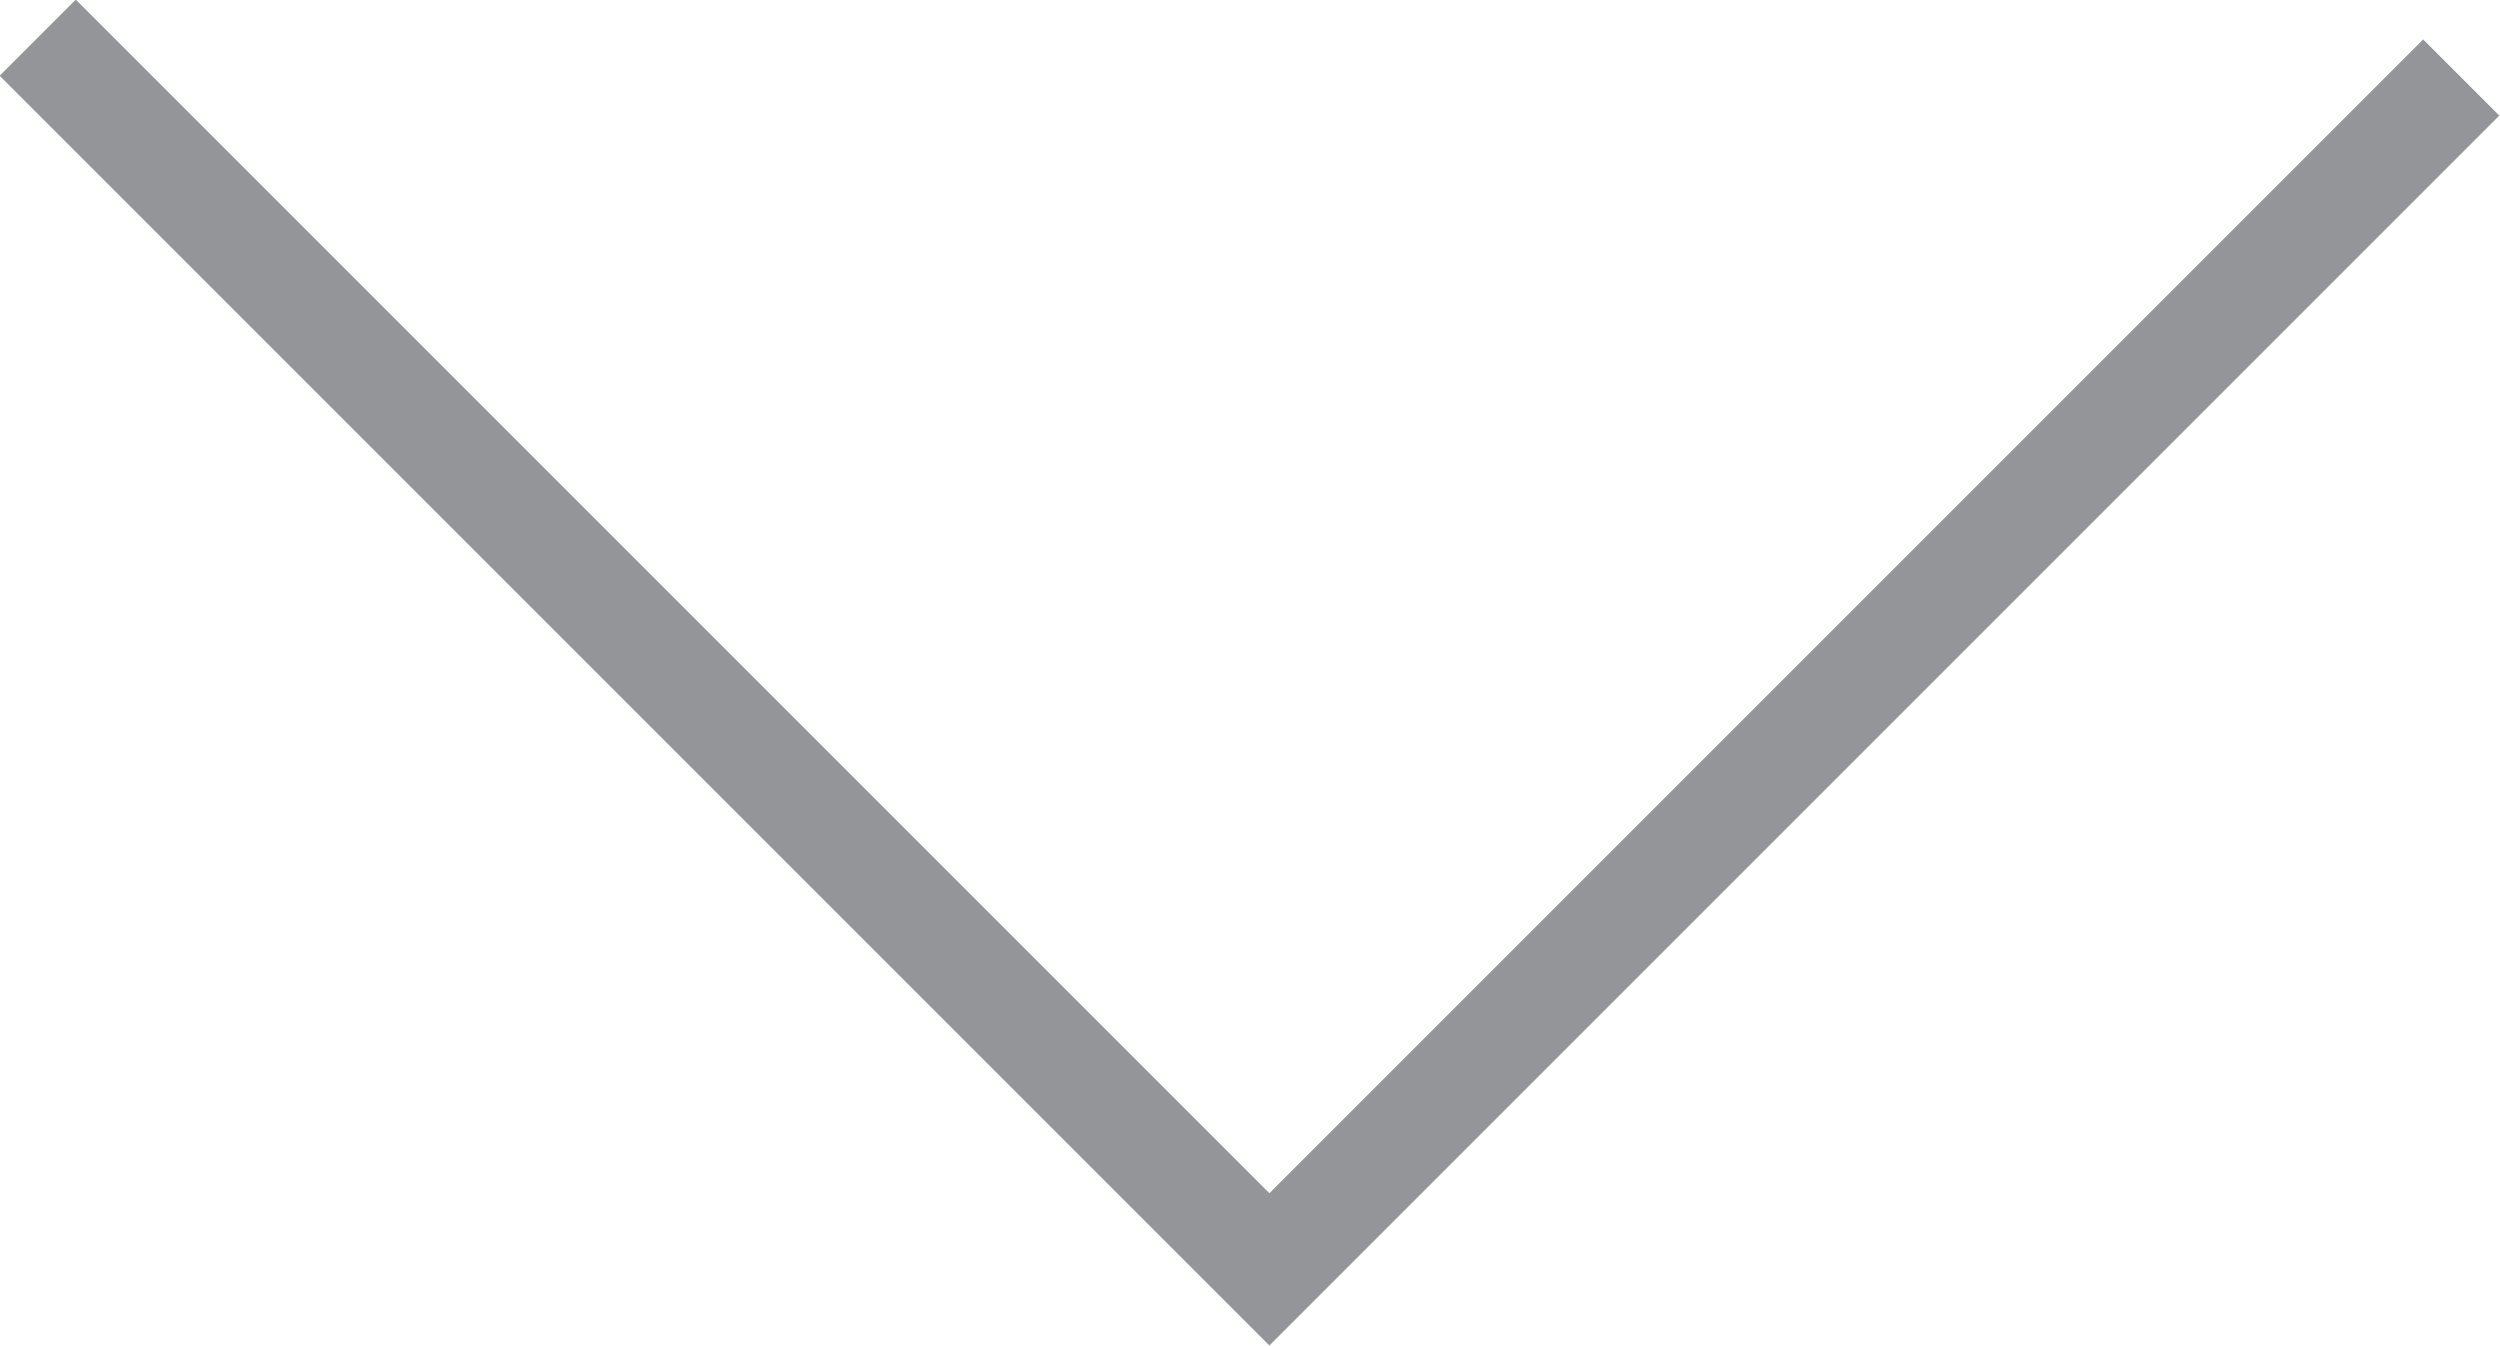<svg xmlns="http://www.w3.org/2000/svg" viewBox="0 0 23.22 12.5"><defs><style>.cls-1{fill:none;stroke:#939598;stroke-miterlimit:10;fill-rule:evenodd;}</style></defs><title>Asset 3</title><g id="Layer_2" data-name="Layer 2"><g id="Quote_Submission_Page" data-name="Quote Submission Page"><polyline class="cls-1" points="0.35 0.35 11.79 11.79 22.86 0.72"/></g></g></svg>